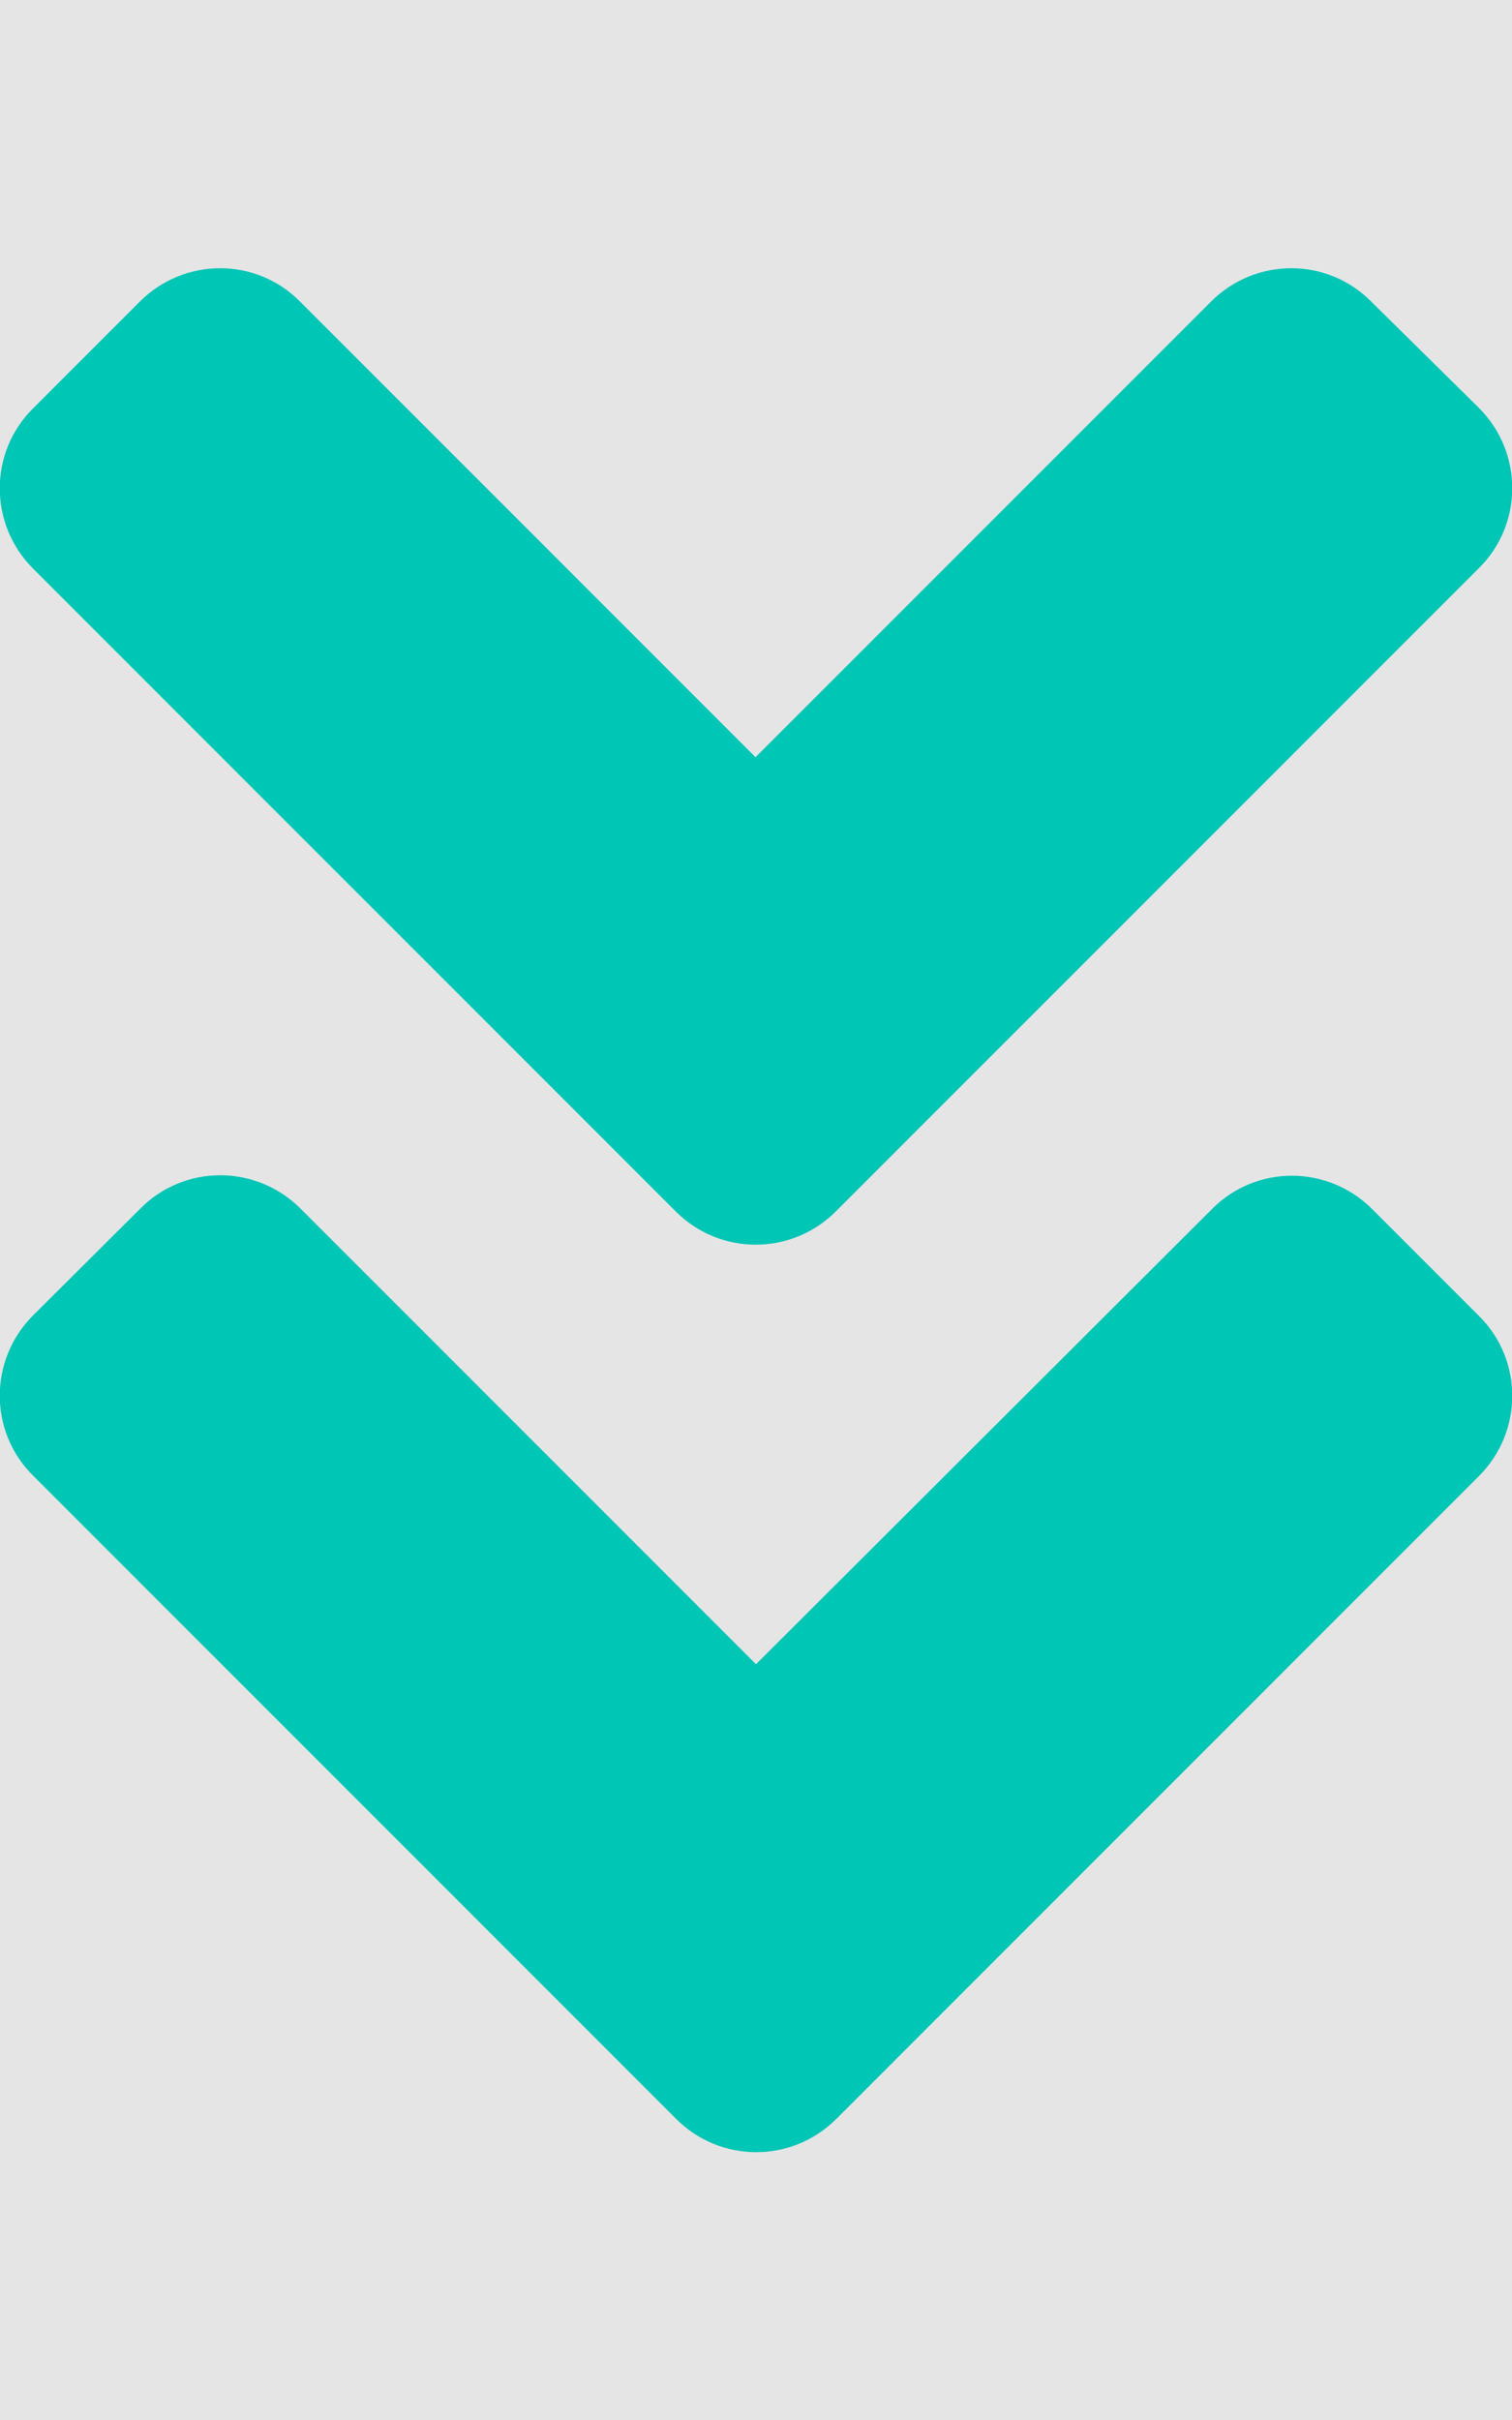 <svg width="320" height="512" viewBox="0 0 320 512" fill="none" xmlns="http://www.w3.org/2000/svg">
<rect width="320" height="512" fill="#E5E5E5"/>
<g clip-path="url(#clip0)">
<path d="M143 256.3L7 120.3C-2.4 110.9 -2.4 95.7 7 86.4L29.6 63.8C39 54.4 54.2 54.4 63.5 63.8L159.9 160.2L256.3 63.8C265.7 54.4 280.9 54.4 290.2 63.8L313 86.3C322.4 95.7 322.4 110.9 313 120.2L177 256.2C167.6 265.7 152.4 265.7 143 256.3ZM177 448.3L313 312.3C322.4 302.9 322.4 287.7 313 278.4L290.4 255.8C281 246.4 265.8 246.4 256.5 255.8L160 352.1L63.6 255.7C54.2 246.3 39 246.3 29.7 255.7L7 278.3C-2.4 287.7 -2.4 302.9 7 312.2L143 448.2C152.4 457.7 167.6 457.7 177 448.3Z" fill="#00C6B6"/>
</g>
<defs>
<clipPath id="clip0">
<rect width="320" height="512" fill="white"/>
</clipPath>
</defs>
</svg>
